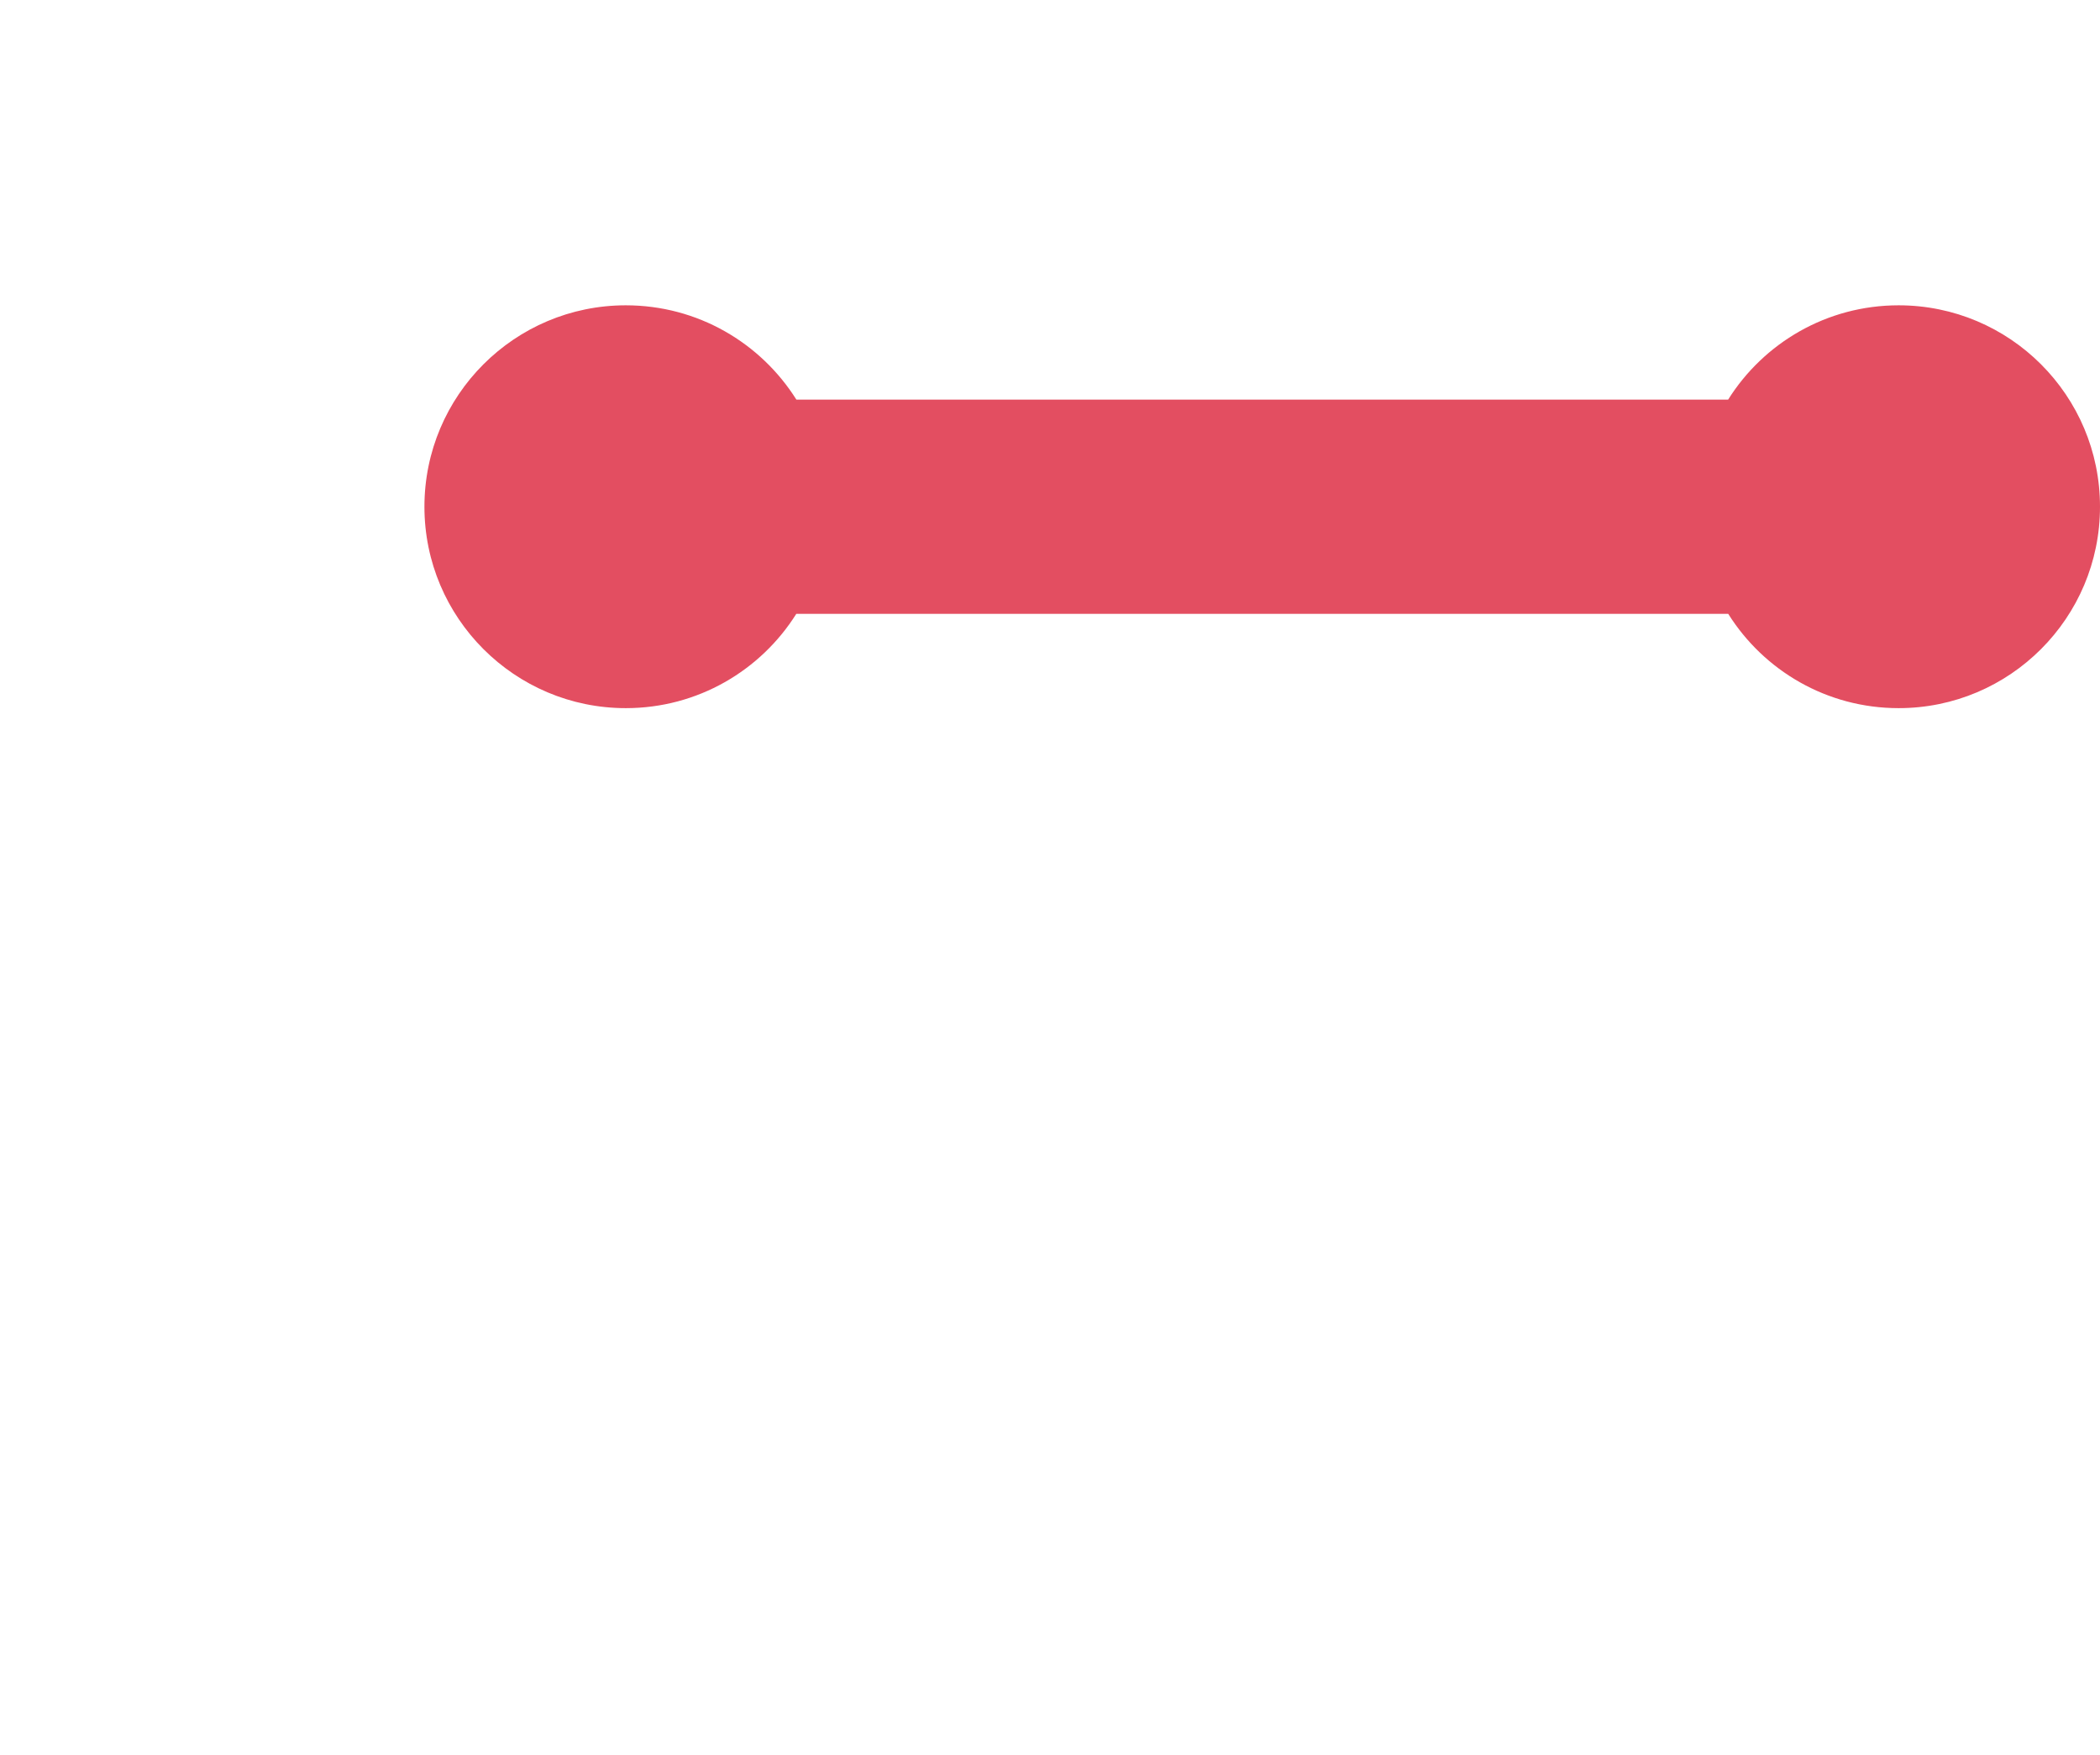 <?xml version="1.0" encoding="UTF-8" standalone="no"?>
<!-- Created with Inkscape (http://www.inkscape.org/) -->

<svg
   width="86.502mm"
   height="72.29mm"
   viewBox="0 0 86.502 72.29"
   version="1.1"
   id="svg5"
   inkscape:version="1.1.2 (0a00cf5339, 2022-02-04)"
   sodipodi:docname="round.svg"
   xmlns:inkscape="http://www.inkscape.org/namespaces/inkscape"
   xmlns:sodipodi="http://sodipodi.sourceforge.net/DTD/sodipodi-0.dtd"
   xmlns="http://www.w3.org/2000/svg"
   xmlns:svg="http://www.w3.org/2000/svg">
  <sodipodi:namedview
     id="namedview7"
     pagecolor="#ffffff"
     bordercolor="#666666"
     borderopacity="1.0"
     inkscape:pageshadow="2"
     inkscape:pageopacity="0.0"
     inkscape:pagecheckerboard="0"
     inkscape:document-units="mm"
     showgrid="false"
     fit-margin-top="0"
     fit-margin-left="0"
     fit-margin-right="0"
     fit-margin-bottom="0"
     inkscape:zoom="1.9244928"
     inkscape:cx="124.44837"
     inkscape:cy="226.81301"
     inkscape:window-width="1846"
     inkscape:window-height="1136"
     inkscape:window-x="0"
     inkscape:window-y="0"
     inkscape:window-maximized="1"
     inkscape:current-layer="layer1" />
  <defs
     id="defs2">
    <clipPath
       clipPathUnits="userSpaceOnUse"
       id="clipPath854">
      <path
         d="M 0,300 H 300 V 0 H 0 Z"
         id="path852" />
    </clipPath>
    <clipPath
       clipPathUnits="userSpaceOnUse"
       id="clipPath983">
      <path
         d="M 0,300 H 300 V 0 H 0 Z"
         id="path981" />
    </clipPath>
    <clipPath
       clipPathUnits="userSpaceOnUse"
       id="clipPath1482">
      <path
         d="M 0,300 H 300 V 0 H 0 Z"
         id="path1480" />
    </clipPath>
  </defs>
  <g
     inkscape:label="Layer 1"
     inkscape:groupmode="layer"
     id="layer1"
     transform="translate(49.32,-5.166)">
    <g
       id="g1488"
       transform="matrix(0.353,0,0,-0.353,37.182,26.036)">
      <path
         d="m 0,0 c 0,-12.97 -10.521,-23.5 -23.5,-23.5 -8.38,0 -15.73,4.391 -19.88,11 h -108.75 c -4.15,-6.609 -11.51,-11 -19.891,-11 -12.969,0 -23.5,10.53 -23.5,23.5 0,12.98 10.531,23.5 23.5,23.5 8.391,0 15.741,-4.39 19.901,-11 h 108.73 c 4.15,6.61 11.51,11 19.89,11 C -10.521,23.5 0,12.98 0,0"
         style="fill:#e34e61;fill-opacity:1;fill-rule:nonzero;stroke:none"
         id="path1490" />
    </g>
    <g
       id="g1492"
       transform="matrix(0.353,0,0,-0.353,-11.537,64.529)"
       style="fill:#000000" />
  </g>
</svg>

